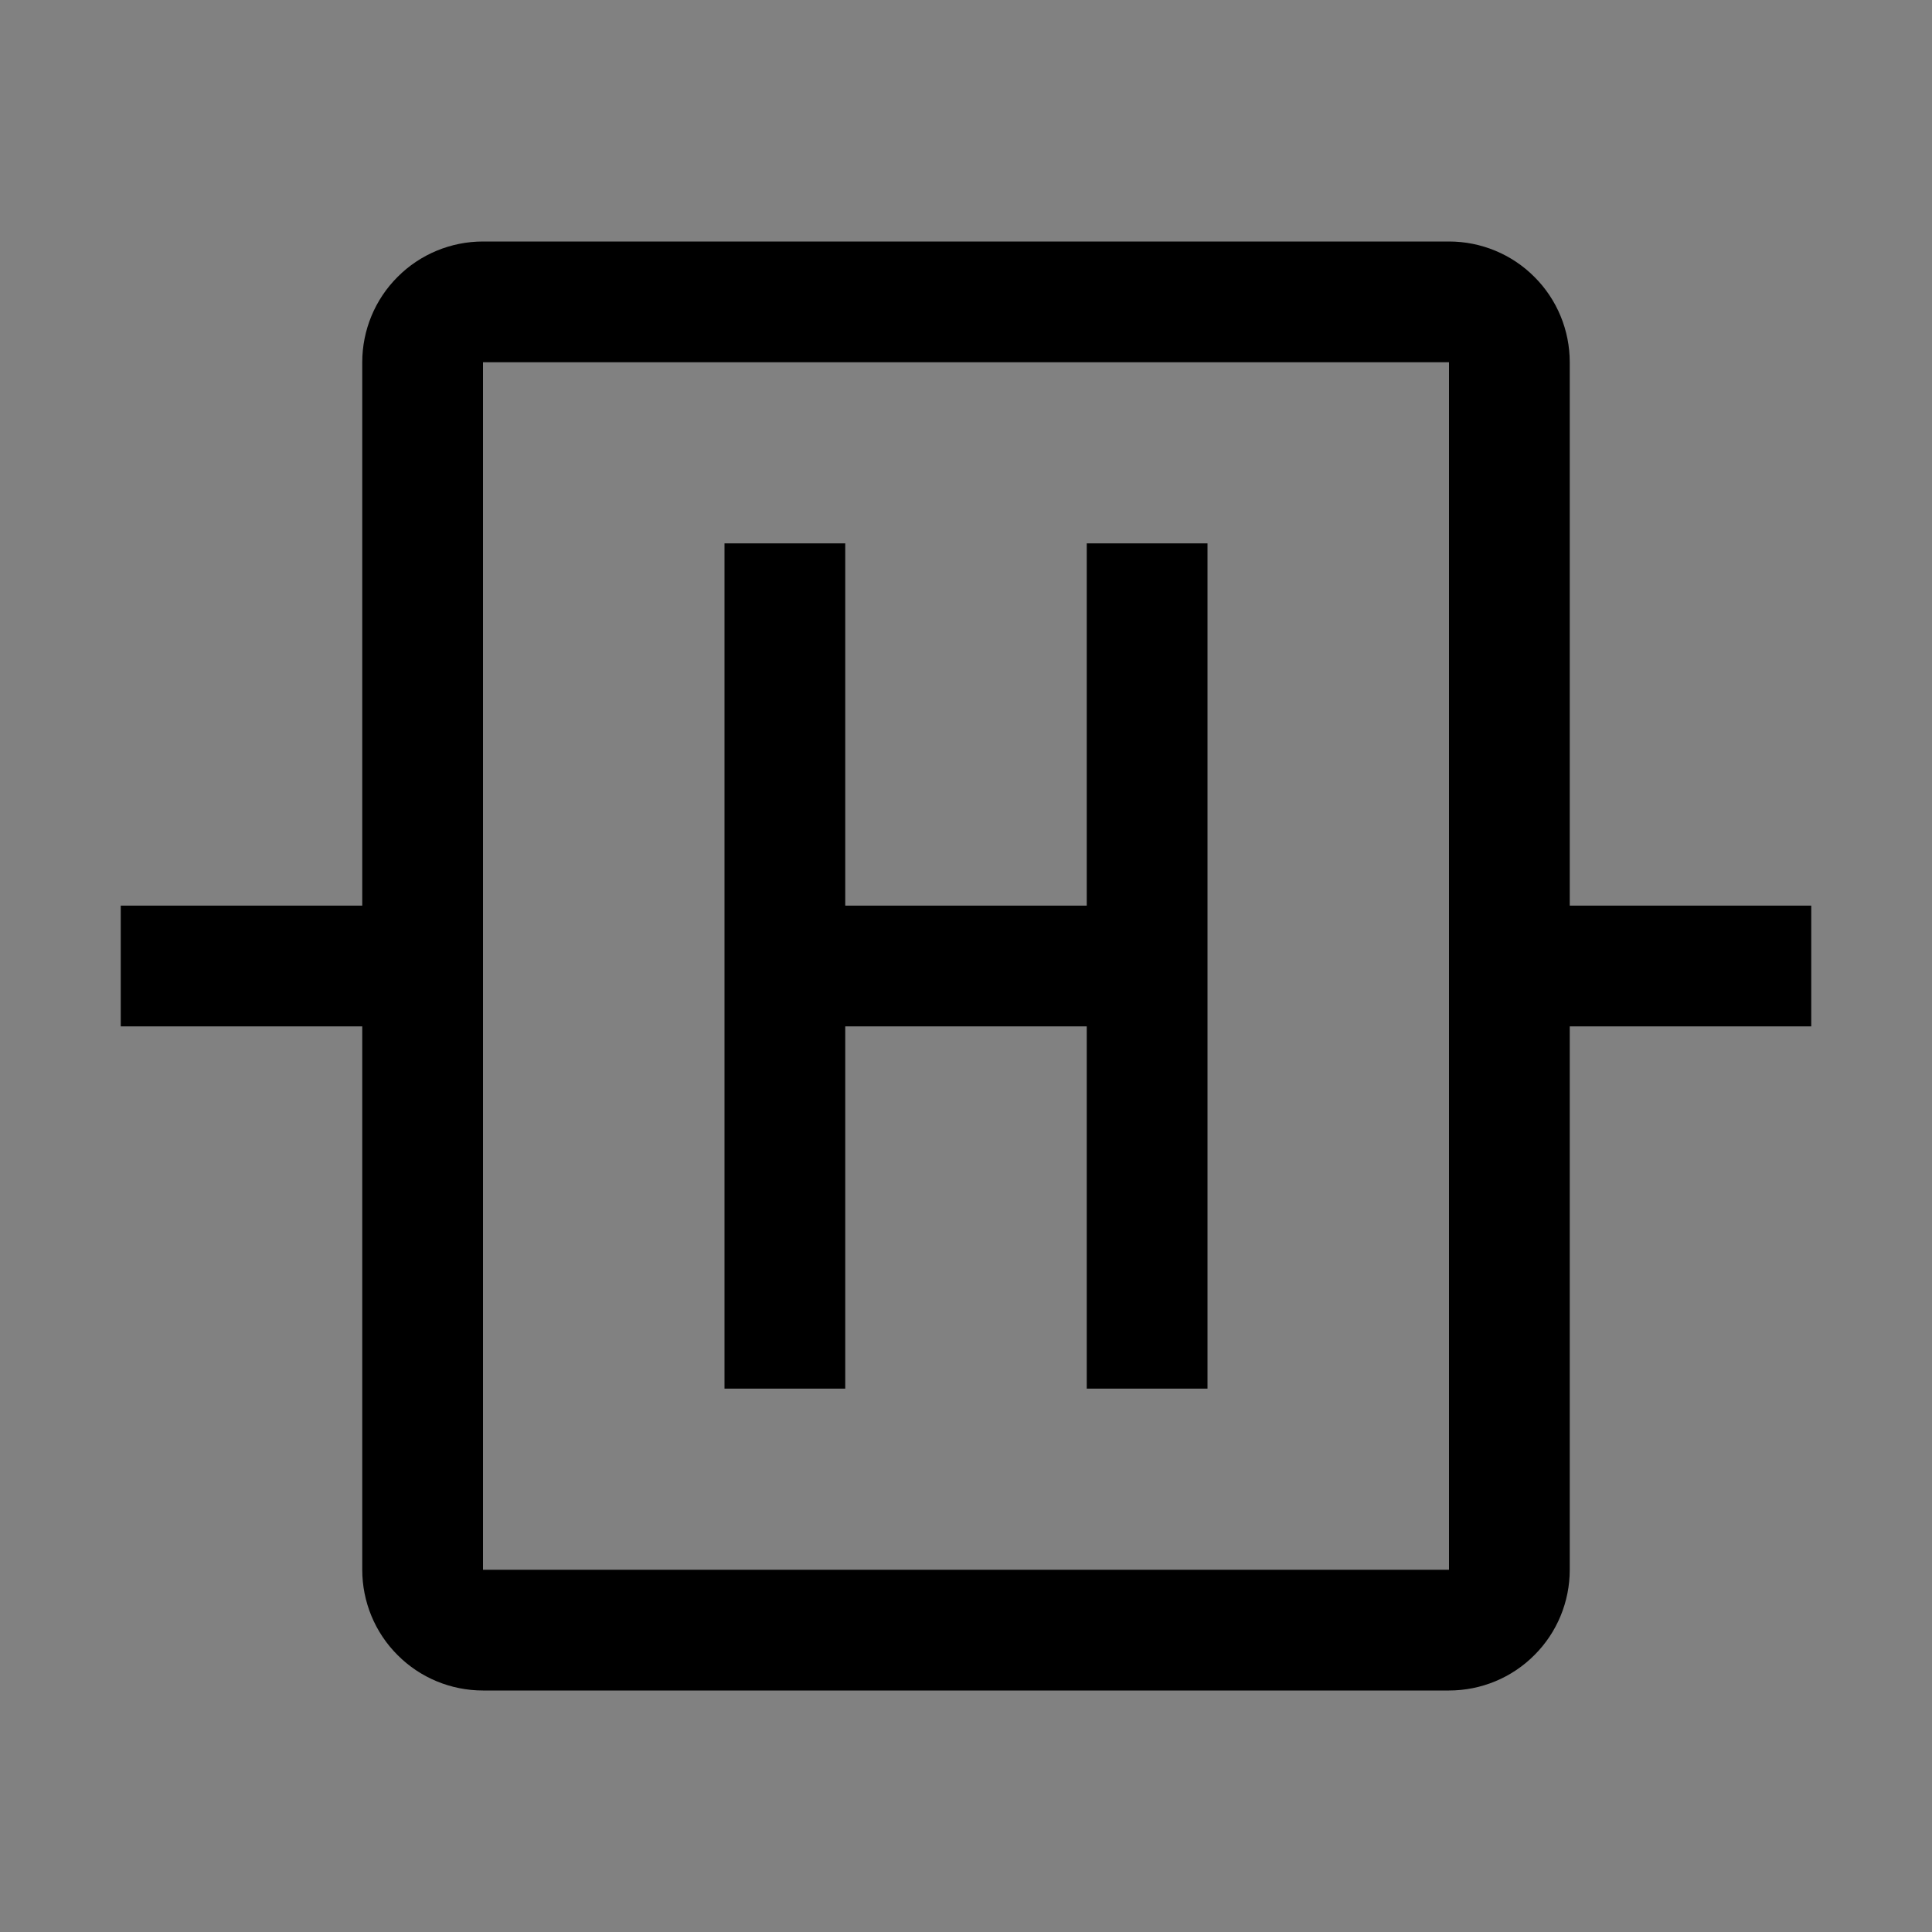 <svg viewBox="0 0 16 16" fill="none" xmlns="http://www.w3.org/2000/svg">
<rect x="0" y="0" width="16" height="16" fill="#808080" stroke="none"/>
<rect width="16" height="16" fill="white" fill-opacity="0.01" style="mix-blend-mode:multiply"/>
<path d="M9 4.5V7.5H7V4.5H6V11.5H7V8.5H9V11.5H10V4.5H9Z" fill="currentColor"/>
<path d="M15 7.5H13V3C13 2.735 12.895 2.48 12.707 2.293C12.52 2.105 12.265 2 12 2H4C3.735 2 3.48 2.105 3.293 2.293C3.105 2.48 3 2.735 3 3V7.5H1V8.5H3V13C3 13.265 3.105 13.52 3.293 13.707C3.48 13.895 3.735 14 4 14H12C12.265 14 12.52 13.895 12.707 13.707C12.895 13.52 13 13.265 13 13V8.5H15V7.5ZM4 13V3H12V13H4Z" fill="currentColor"/>
</svg>
